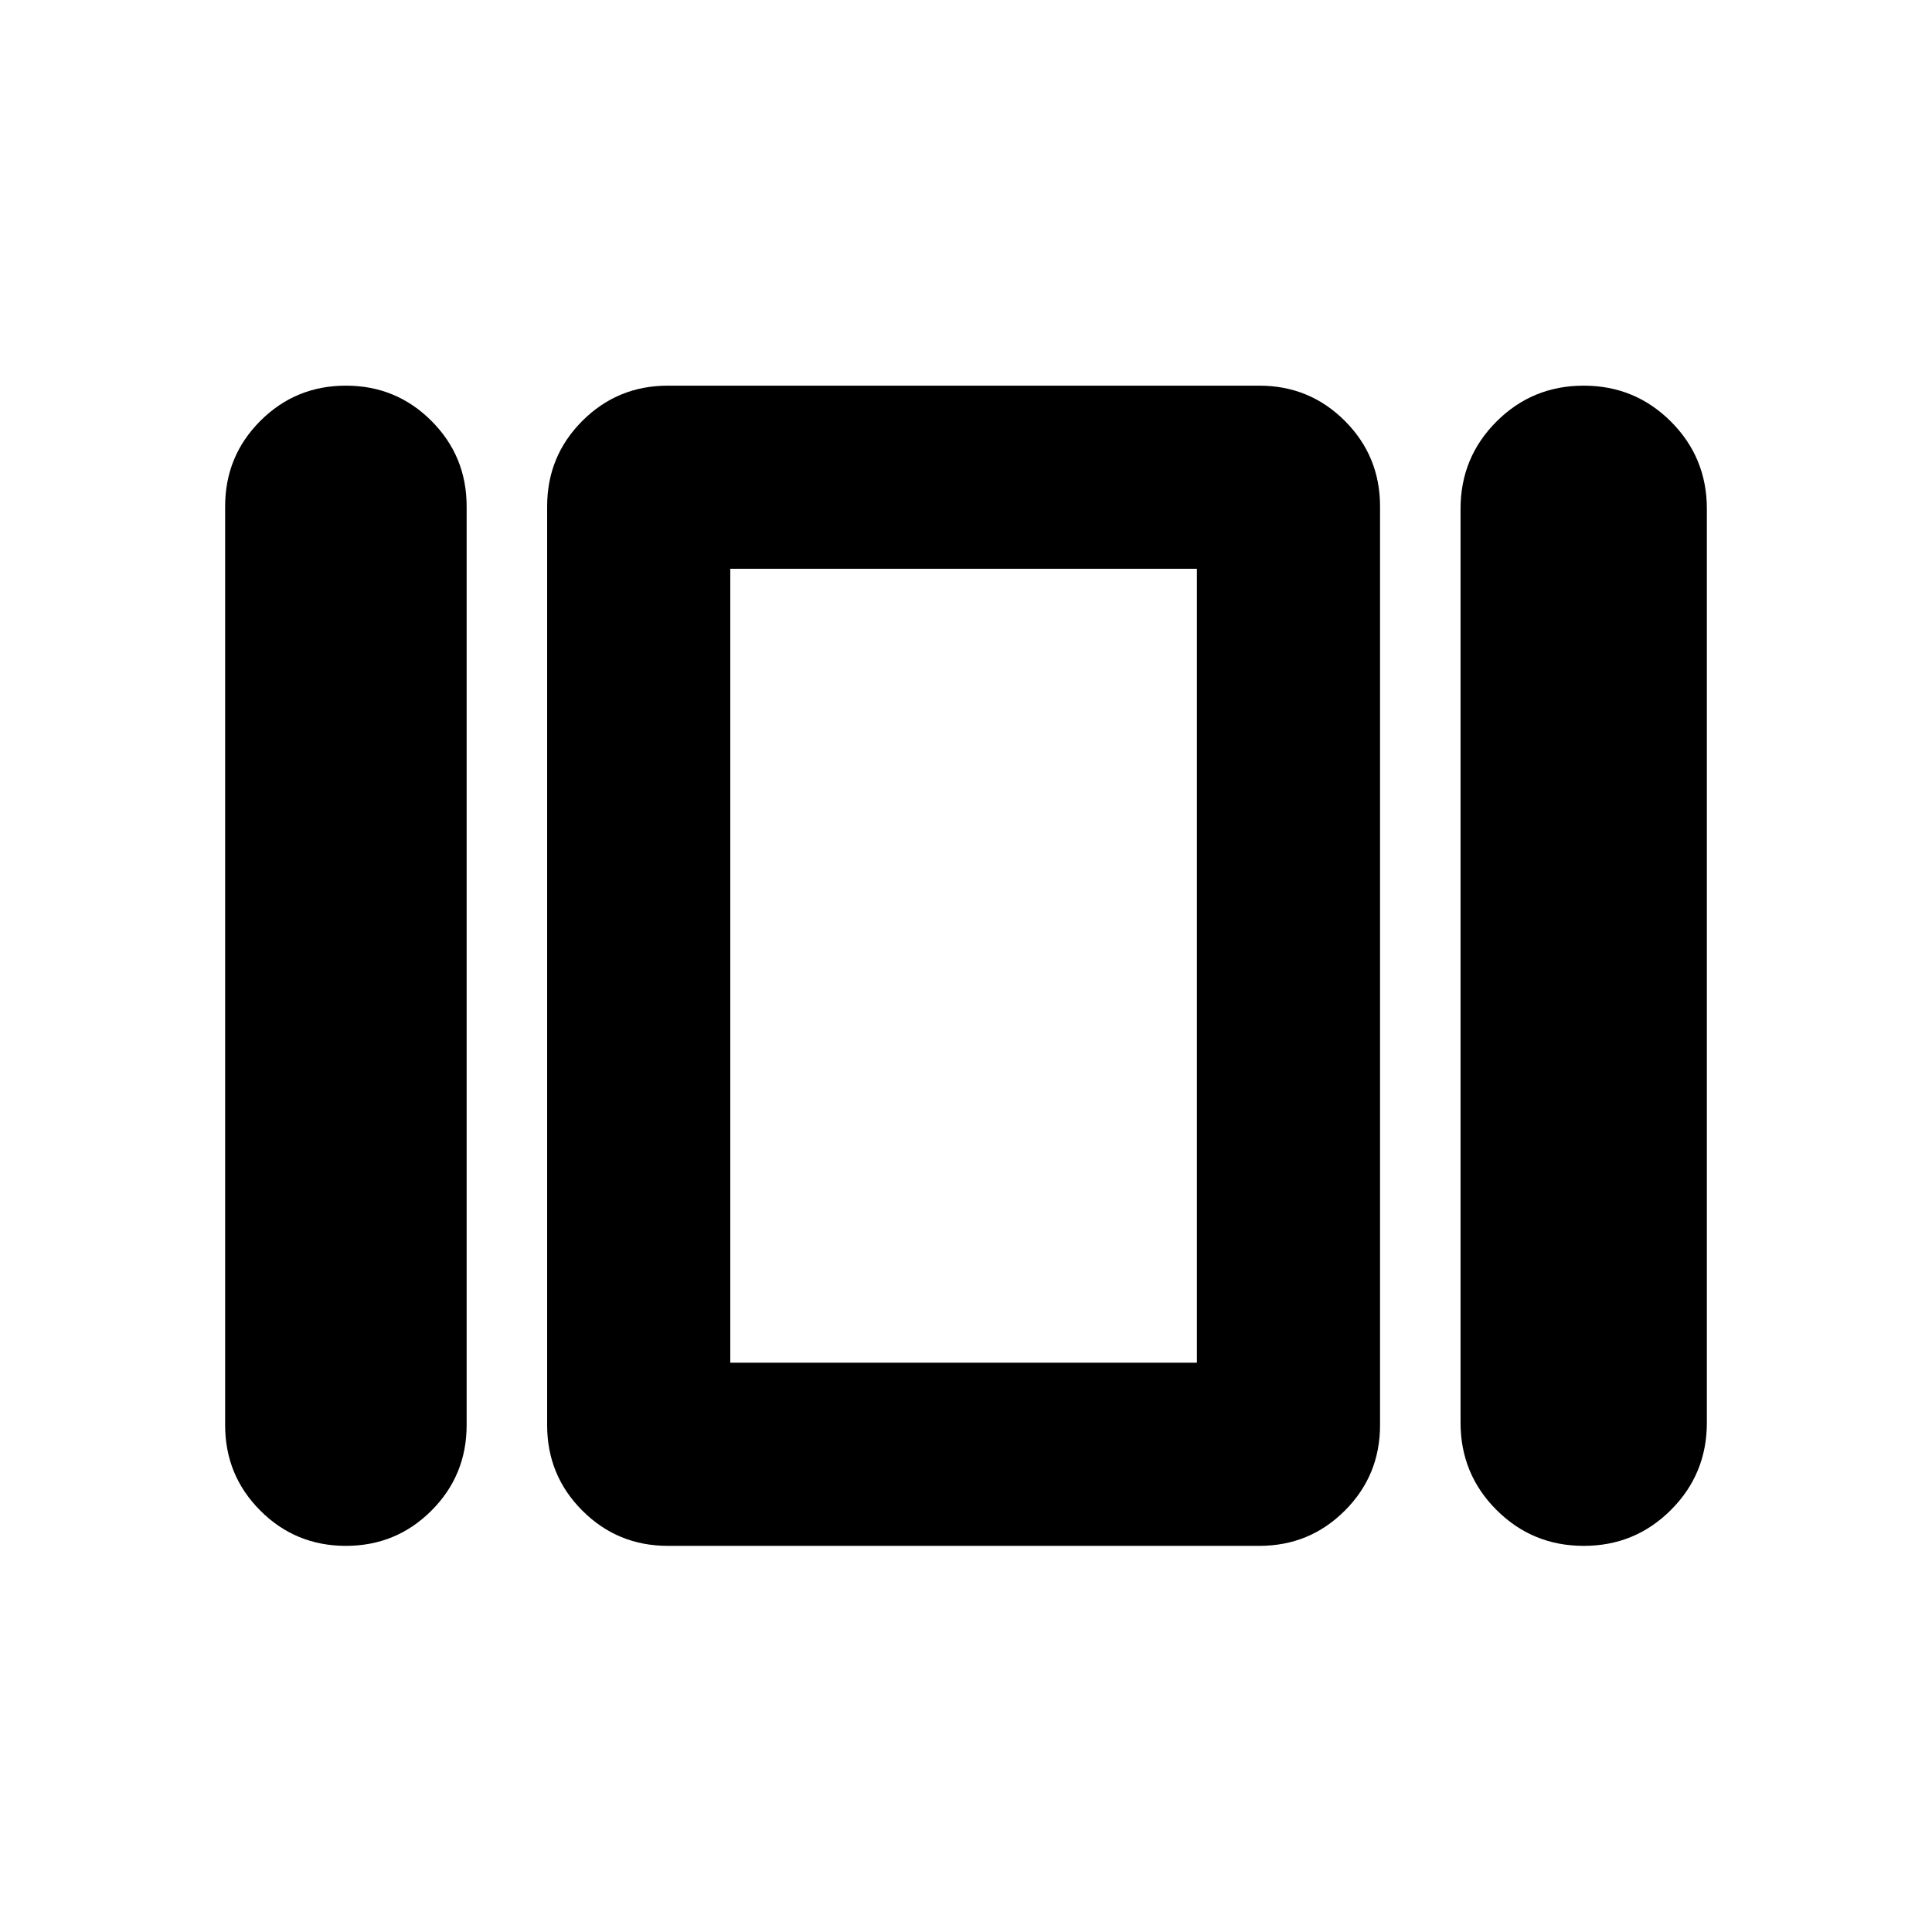 <svg xmlns="http://www.w3.org/2000/svg" height="24" viewBox="0 -960 960 960" width="24"><path d="M111.869-251.869V-708.37q0-25 17.5-42.5t42.5-17.5q25 0 42.5 17.5t17.5 42.5v456.501q0 25-17.5 42.5t-42.5 17.5q-25 0-42.5-17.5t-17.5-42.5Zm220 60q-25 0-42.5-17.5t-17.5-42.5V-708.37q0-25 17.5-42.5t42.5-17.5h293.87q25 0 42.5 17.5t17.5 42.5v456.501q0 25-17.5 42.5t-42.5 17.5h-293.87Zm393.87-61.196v-454.109q0-25.498 17.845-43.347t43.337-17.849q25.492 0 43.351 17.849 17.859 17.849 17.859 43.347v454.109q0 25.498-17.845 43.347t-43.337 17.849q-25.492 0-43.351-17.849-17.859-17.849-17.859-43.347ZM362.87-282.87h231.869v-394.5H362.87v394.5Zm115.934-197.369Z"/></svg>